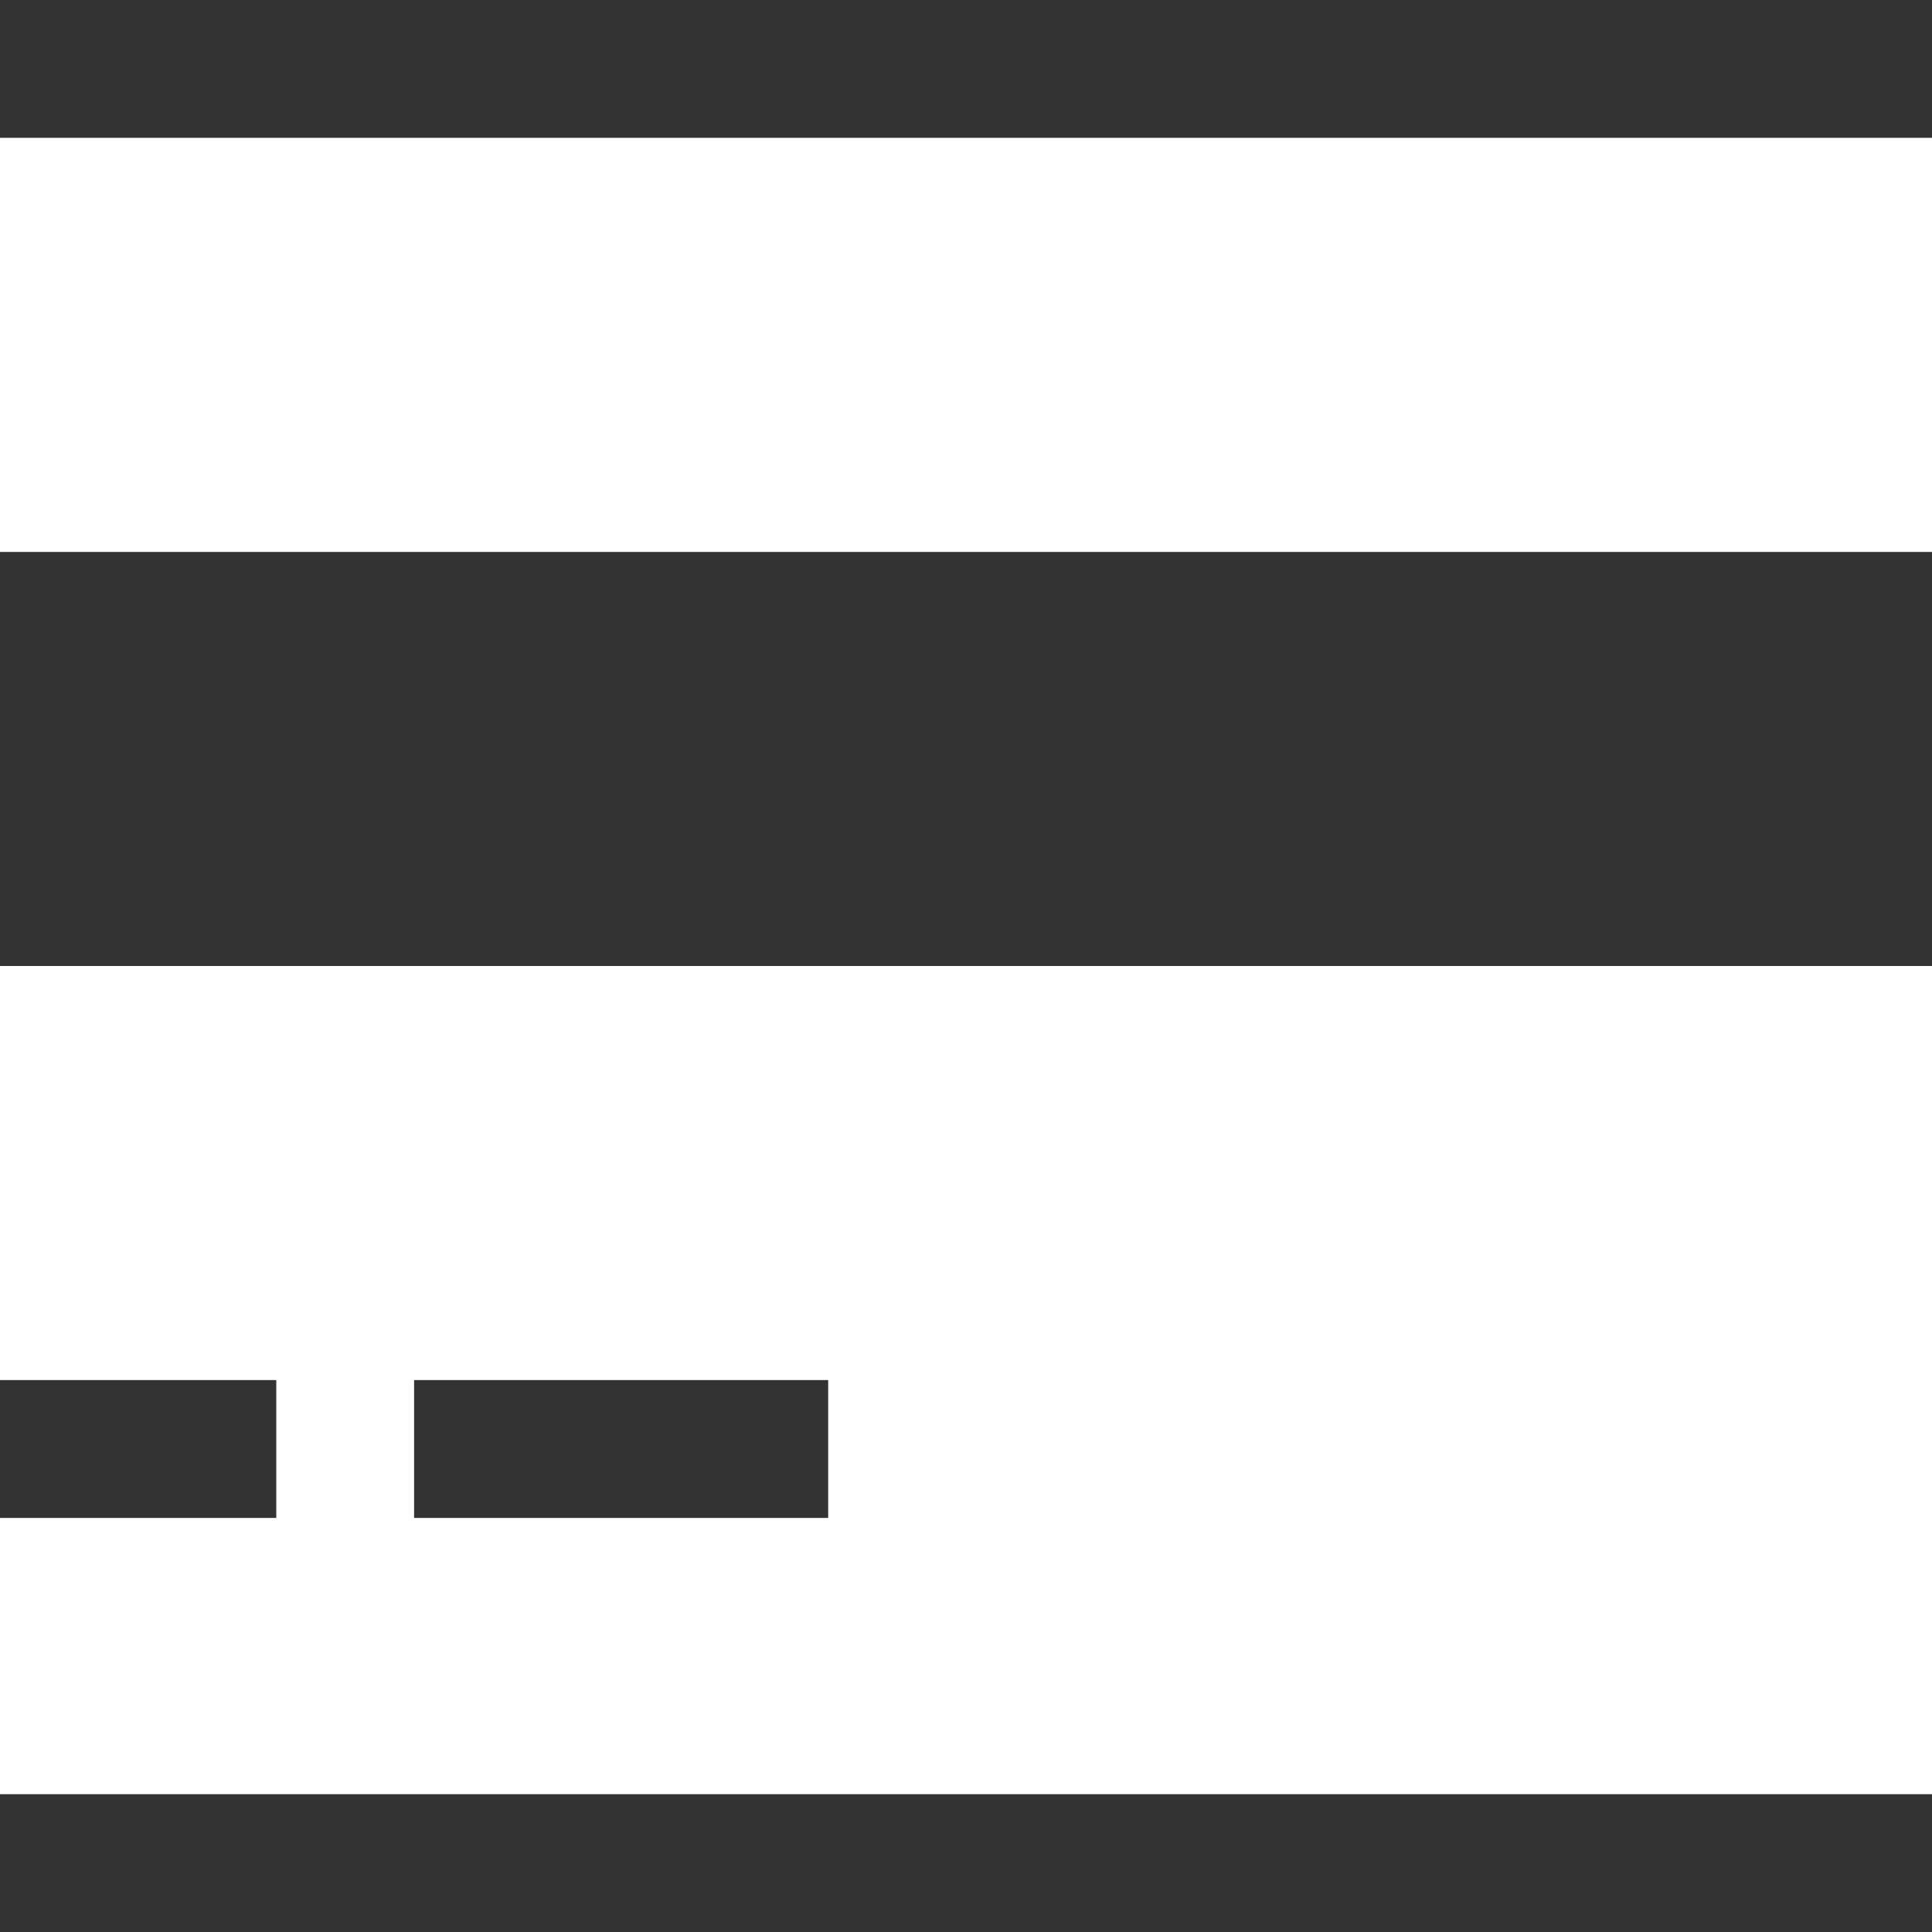 <svg version="1.1" xmlns="http://www.w3.org/2000/svg" xlink="http://www.w3.org/1999/xlink" x="0px" y="0px" width="15px" height="15px" viewBox="0 0 15 15" style="enable-background:new 0 0 15 15;" space="preserve"><rect x="0" y="0" width="15" height="15" fill="#333333" stroke="none"/><path d="M-2.145,12.59L-2.145,7.5L17.145,7.5L17.145,12.59C17.145,12.957,17.012,13.273,16.75,13.535C16.488,13.797,16.172,13.93,15.805,13.93L-0.805,13.93C-1.172,13.93,-1.488,13.797,-1.75,13.535C-2.012,13.273,-2.145,12.957,-2.145,12.59ZM3.215,10.715L3.215,11.785L6.43,11.785L6.43,10.715ZM0,10.715L0,11.785L2.145,11.785L2.145,10.715ZM15.805,1.07C16.172,1.07,16.488,1.203,16.75,1.465C17.012,1.727,17.145,2.043,17.145,2.41L17.145,4.285L-2.145,4.285L-2.145,2.41C-2.145,2.043,-2.012,1.727,-1.75,1.465C-1.488,1.203,-1.172,1.07,-0.805,1.07ZM15.805,1.07" fill="#FFFFFF"/></svg>